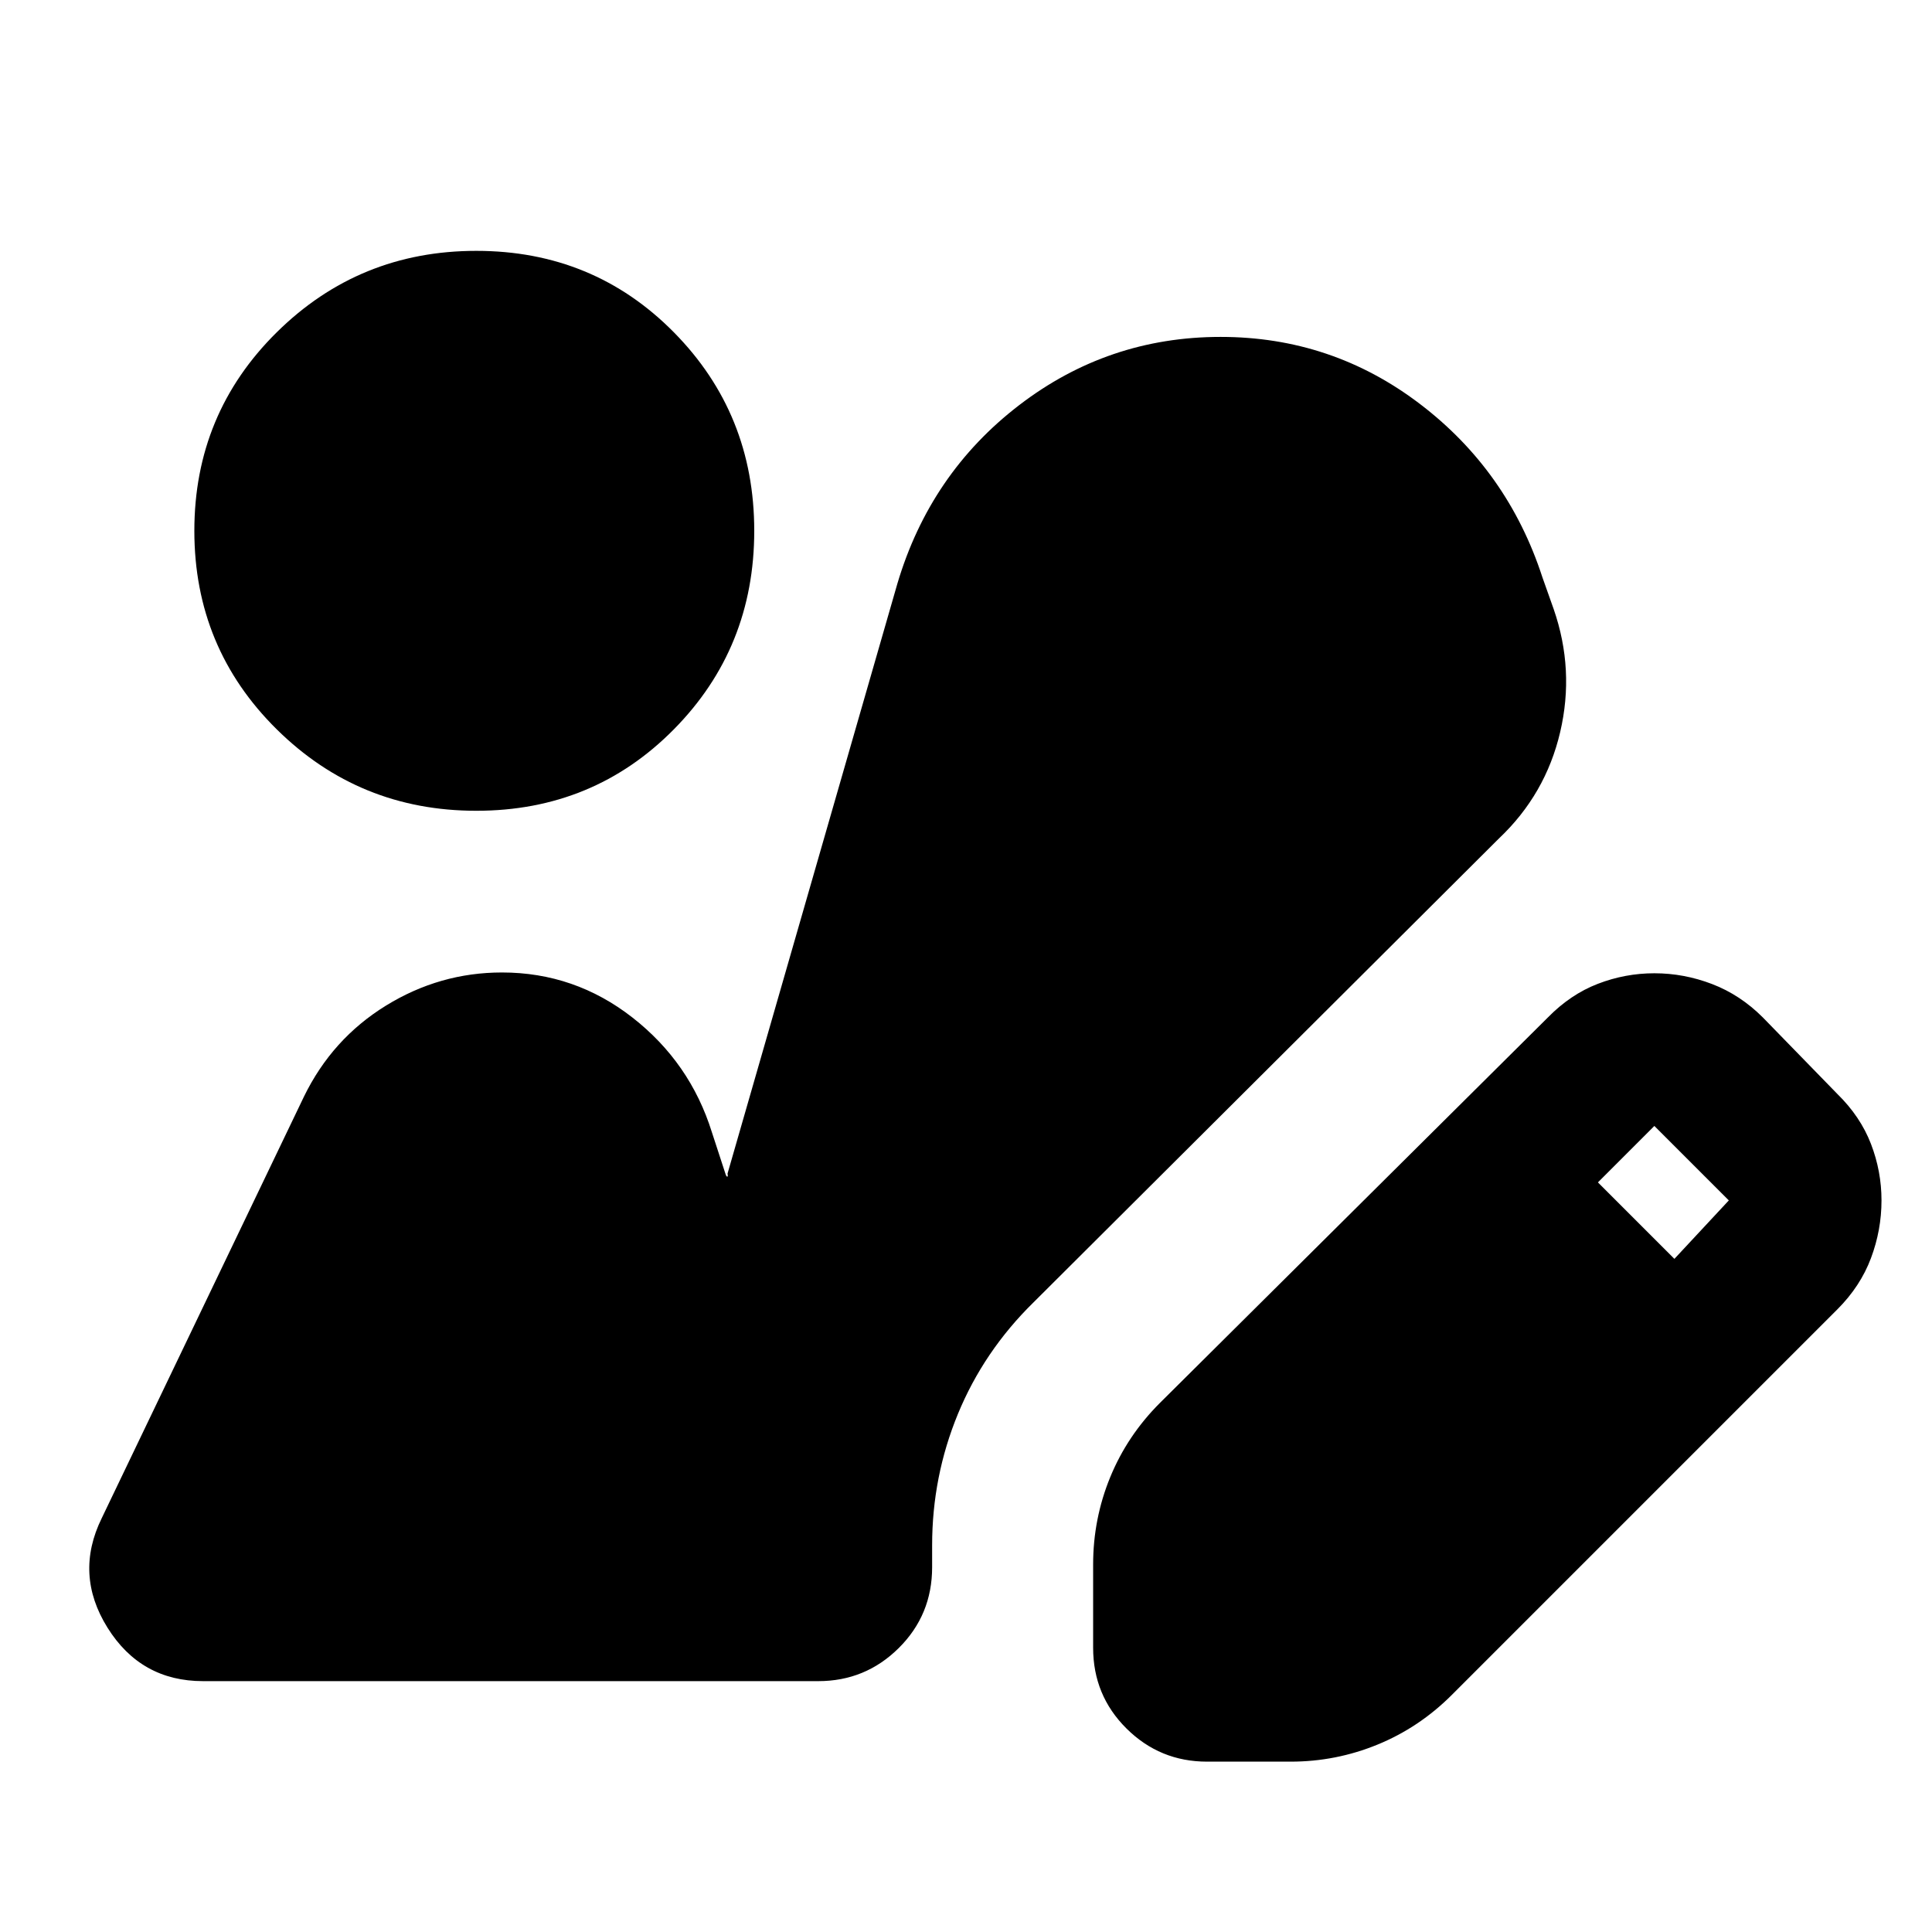 <svg xmlns="http://www.w3.org/2000/svg" height="24" viewBox="0 -960 960 960" width="24"><path d="M599.76-84.65q-23.43 0-40.01-16.46t-16.58-40.13v-41.37q0-22.67 8.48-43.37 8.48-20.69 24.68-36.89l192.8-191.56q11.24-11.48 24.84-16.72 13.6-5.24 28.07-5.24 14.72 0 28.7 5.36 13.98 5.36 25.22 16.6l37 38q11.47 11.23 16.71 24.83 5.24 13.6 5.24 28.08 0 14.72-5.24 28.69-5.24 13.98-16.71 25.46L721.39-117.8q-16.19 16.19-36.89 24.67t-43.13 8.48h-41.61ZM832-334.48l27.04-29.04-37-37L794-372.48l38 38ZM236.67-557.13q-58.19 0-99.15-40.46-40.95-40.45-40.95-98.65 0-58.19 40.95-98.65 40.96-40.46 99.15-40.46 58.2 0 98.16 40.46 39.95 40.46 39.95 98.65 0 58.2-39.95 98.65-39.96 40.46-98.16 40.46ZM100.91-124.65q-30.91 0-47.49-26.56-16.57-26.55-2.85-54.46l100.47-209.44q14-28.72 40.72-45.19 26.72-16.48 57.67-16.48 36.16 0 64.83 22.39t39.48 57.02q1.52 4.8 3.47 10.62 1.94 5.82 3.46 10.62.53 1.04.81.78t.04-1.54l84.37-293.07q16.24-54.71 60.46-88.67t100.17-33.96q55.2 0 98.91 33.22 43.72 33.22 60.96 86.17l5.61 15.83q10.48 30.2 3.24 61.13-7.24 30.94-30.44 52.89L513.52-312.83q-24.67 24.2-37.51 55.35-12.84 31.15-12.84 65.31v10.93q0 23.67-16.57 40.13-16.58 16.46-40.01 16.46H100.91Z"/></svg>